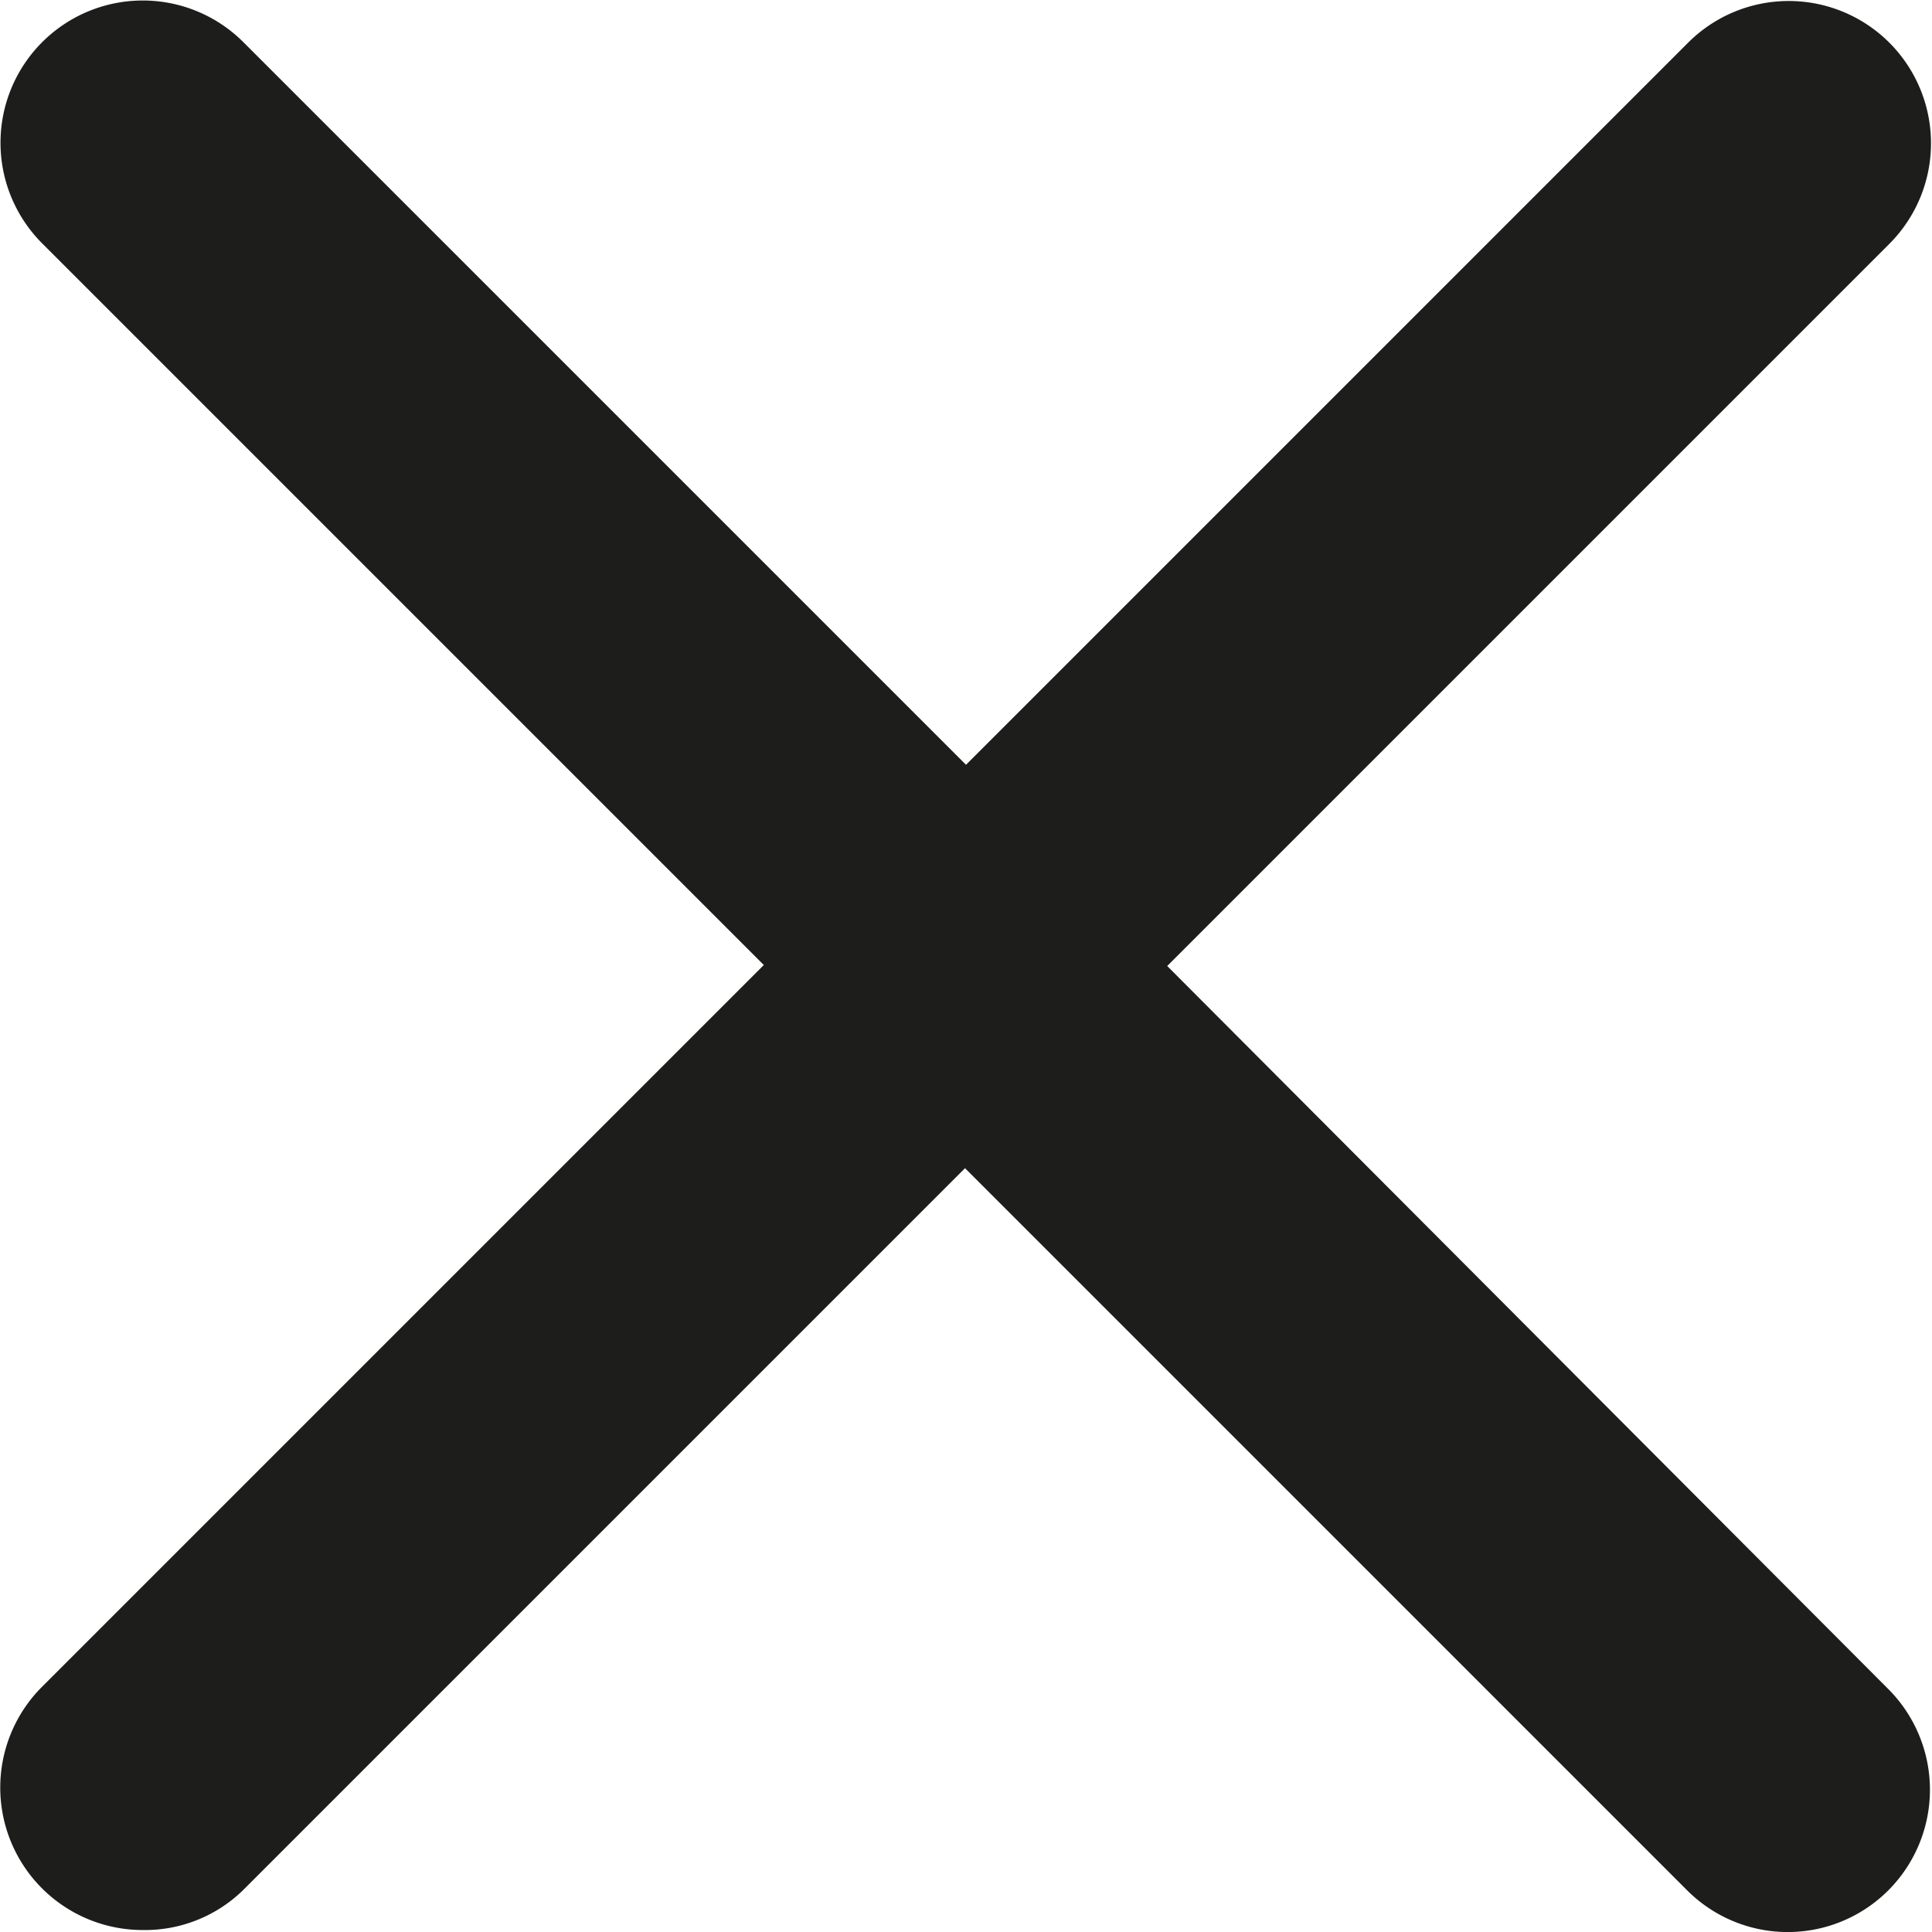 <svg xmlns="http://www.w3.org/2000/svg" viewBox="0 0 58.86 58.86"><defs><style>.cls-1{fill:#1d1d1b;}</style></defs><title>Recurso 14</title><g id="Capa_2" data-name="Capa 2"><g id="Capa_1-2" data-name="Capa 1"><path class="cls-1" d="M35.56,29.43l22-22a4.33,4.33,0,1,0-6.13-6.13l-22,22-22-22A4.33,4.33,0,0,0,1.27,7.4l22,22-22,22a4.34,4.34,0,0,0,3.07,7.4A4.28,4.28,0,0,0,7.4,57.59l22-22,22,22a4.33,4.33,0,0,0,6.13,0,4.34,4.34,0,0,0,0-6.13Z"/></g></g></svg>